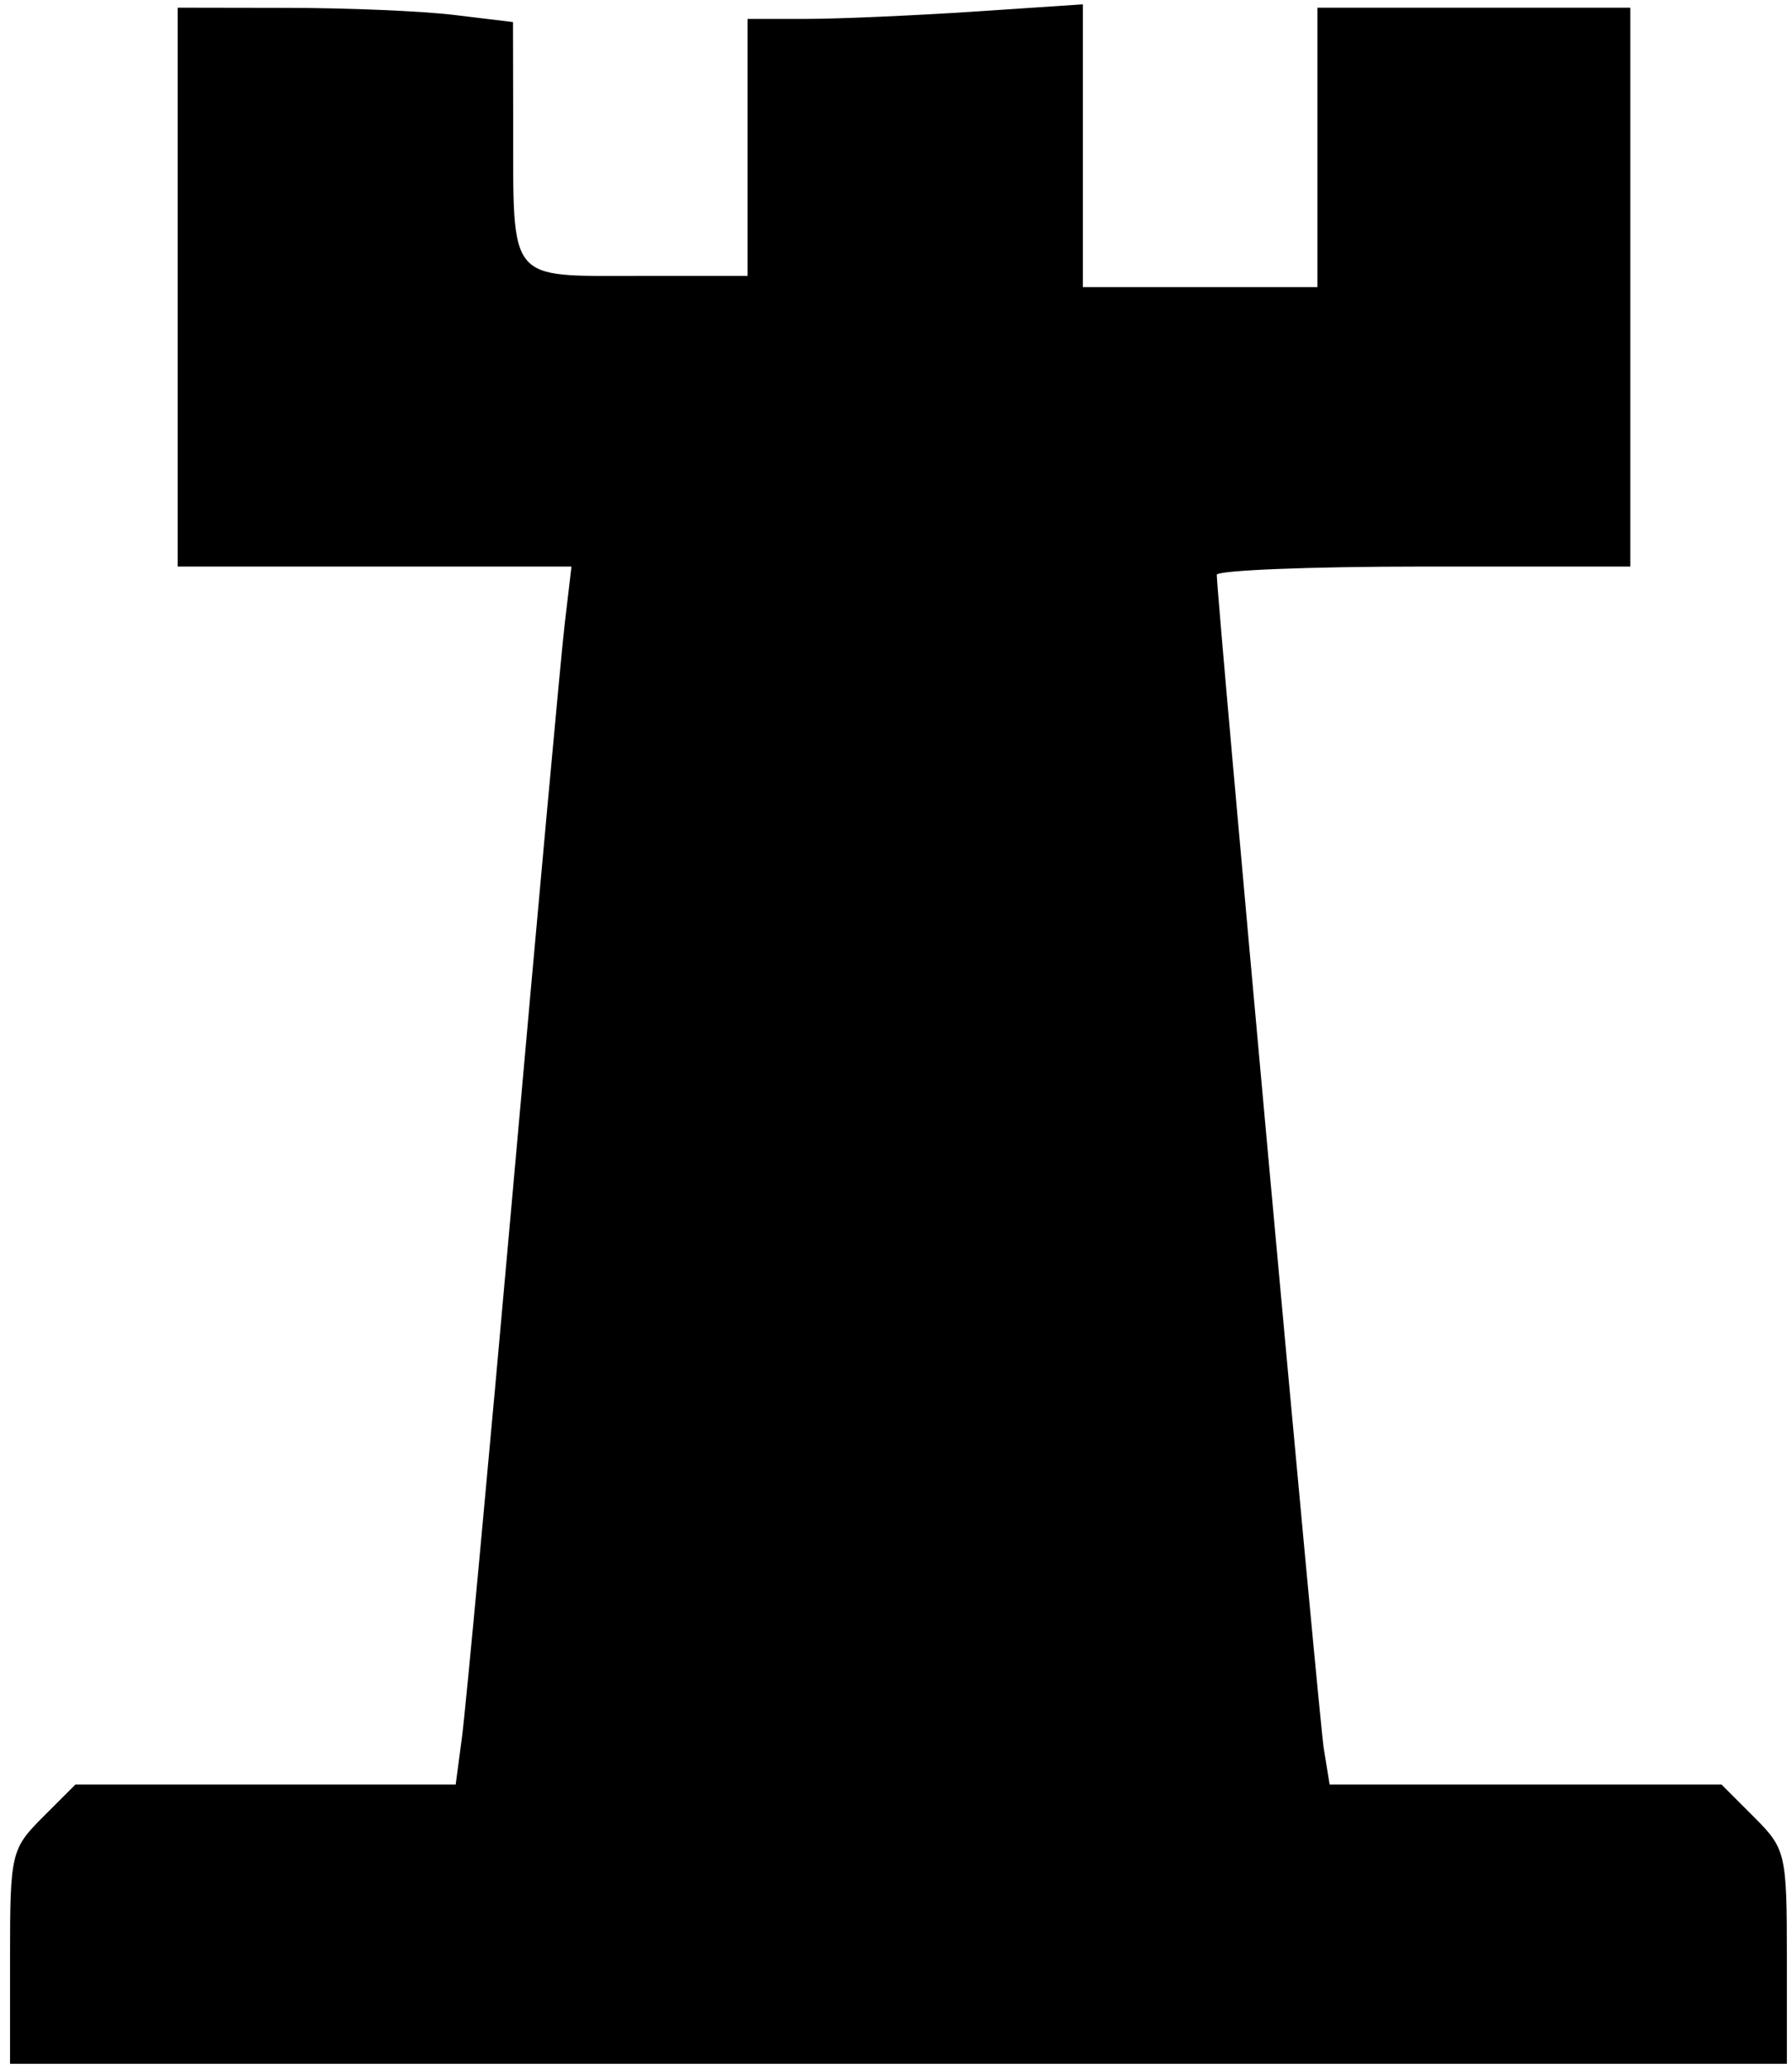 <svg width="91" height="105" viewBox="0 0 91 105" fill="none" xmlns="http://www.w3.org/2000/svg">
<path d="M0.51 99.37C0.51 94.12 0.57 93.88 2.17 92.28L3.83 90.62H13.49H23.14L23.46 88.21C23.64 86.88 24.81 74.3 26.06 60.26C27.31 46.21 28.48 33.38 28.67 31.74L29.02 28.77H19.02H9.02V14.58V0.39L14.56 0.4C17.6 0.4 21.43 0.56 23.07 0.76L26.05 1.12L26.06 6.29C26.07 14.4 25.75 14.01 32.36 14.01H37.96V7.49V0.96H40.94C42.58 0.96 46.41 0.79 49.46 0.59L54.99 0.22V7.4V14.58H60.95H66.9V7.49V0.39H74.85H82.79V14.58V28.77H72.3C66.52 28.77 61.8 28.96 61.79 29.19C61.79 30.35 66.97 87.18 67.22 88.77L67.52 90.62H77.47H87.42L89.08 92.28C90.68 93.88 90.74 94.12 90.74 99.37V104.8H45.63H0.51V99.37V99.37Z" fill="black"/>
</svg>
